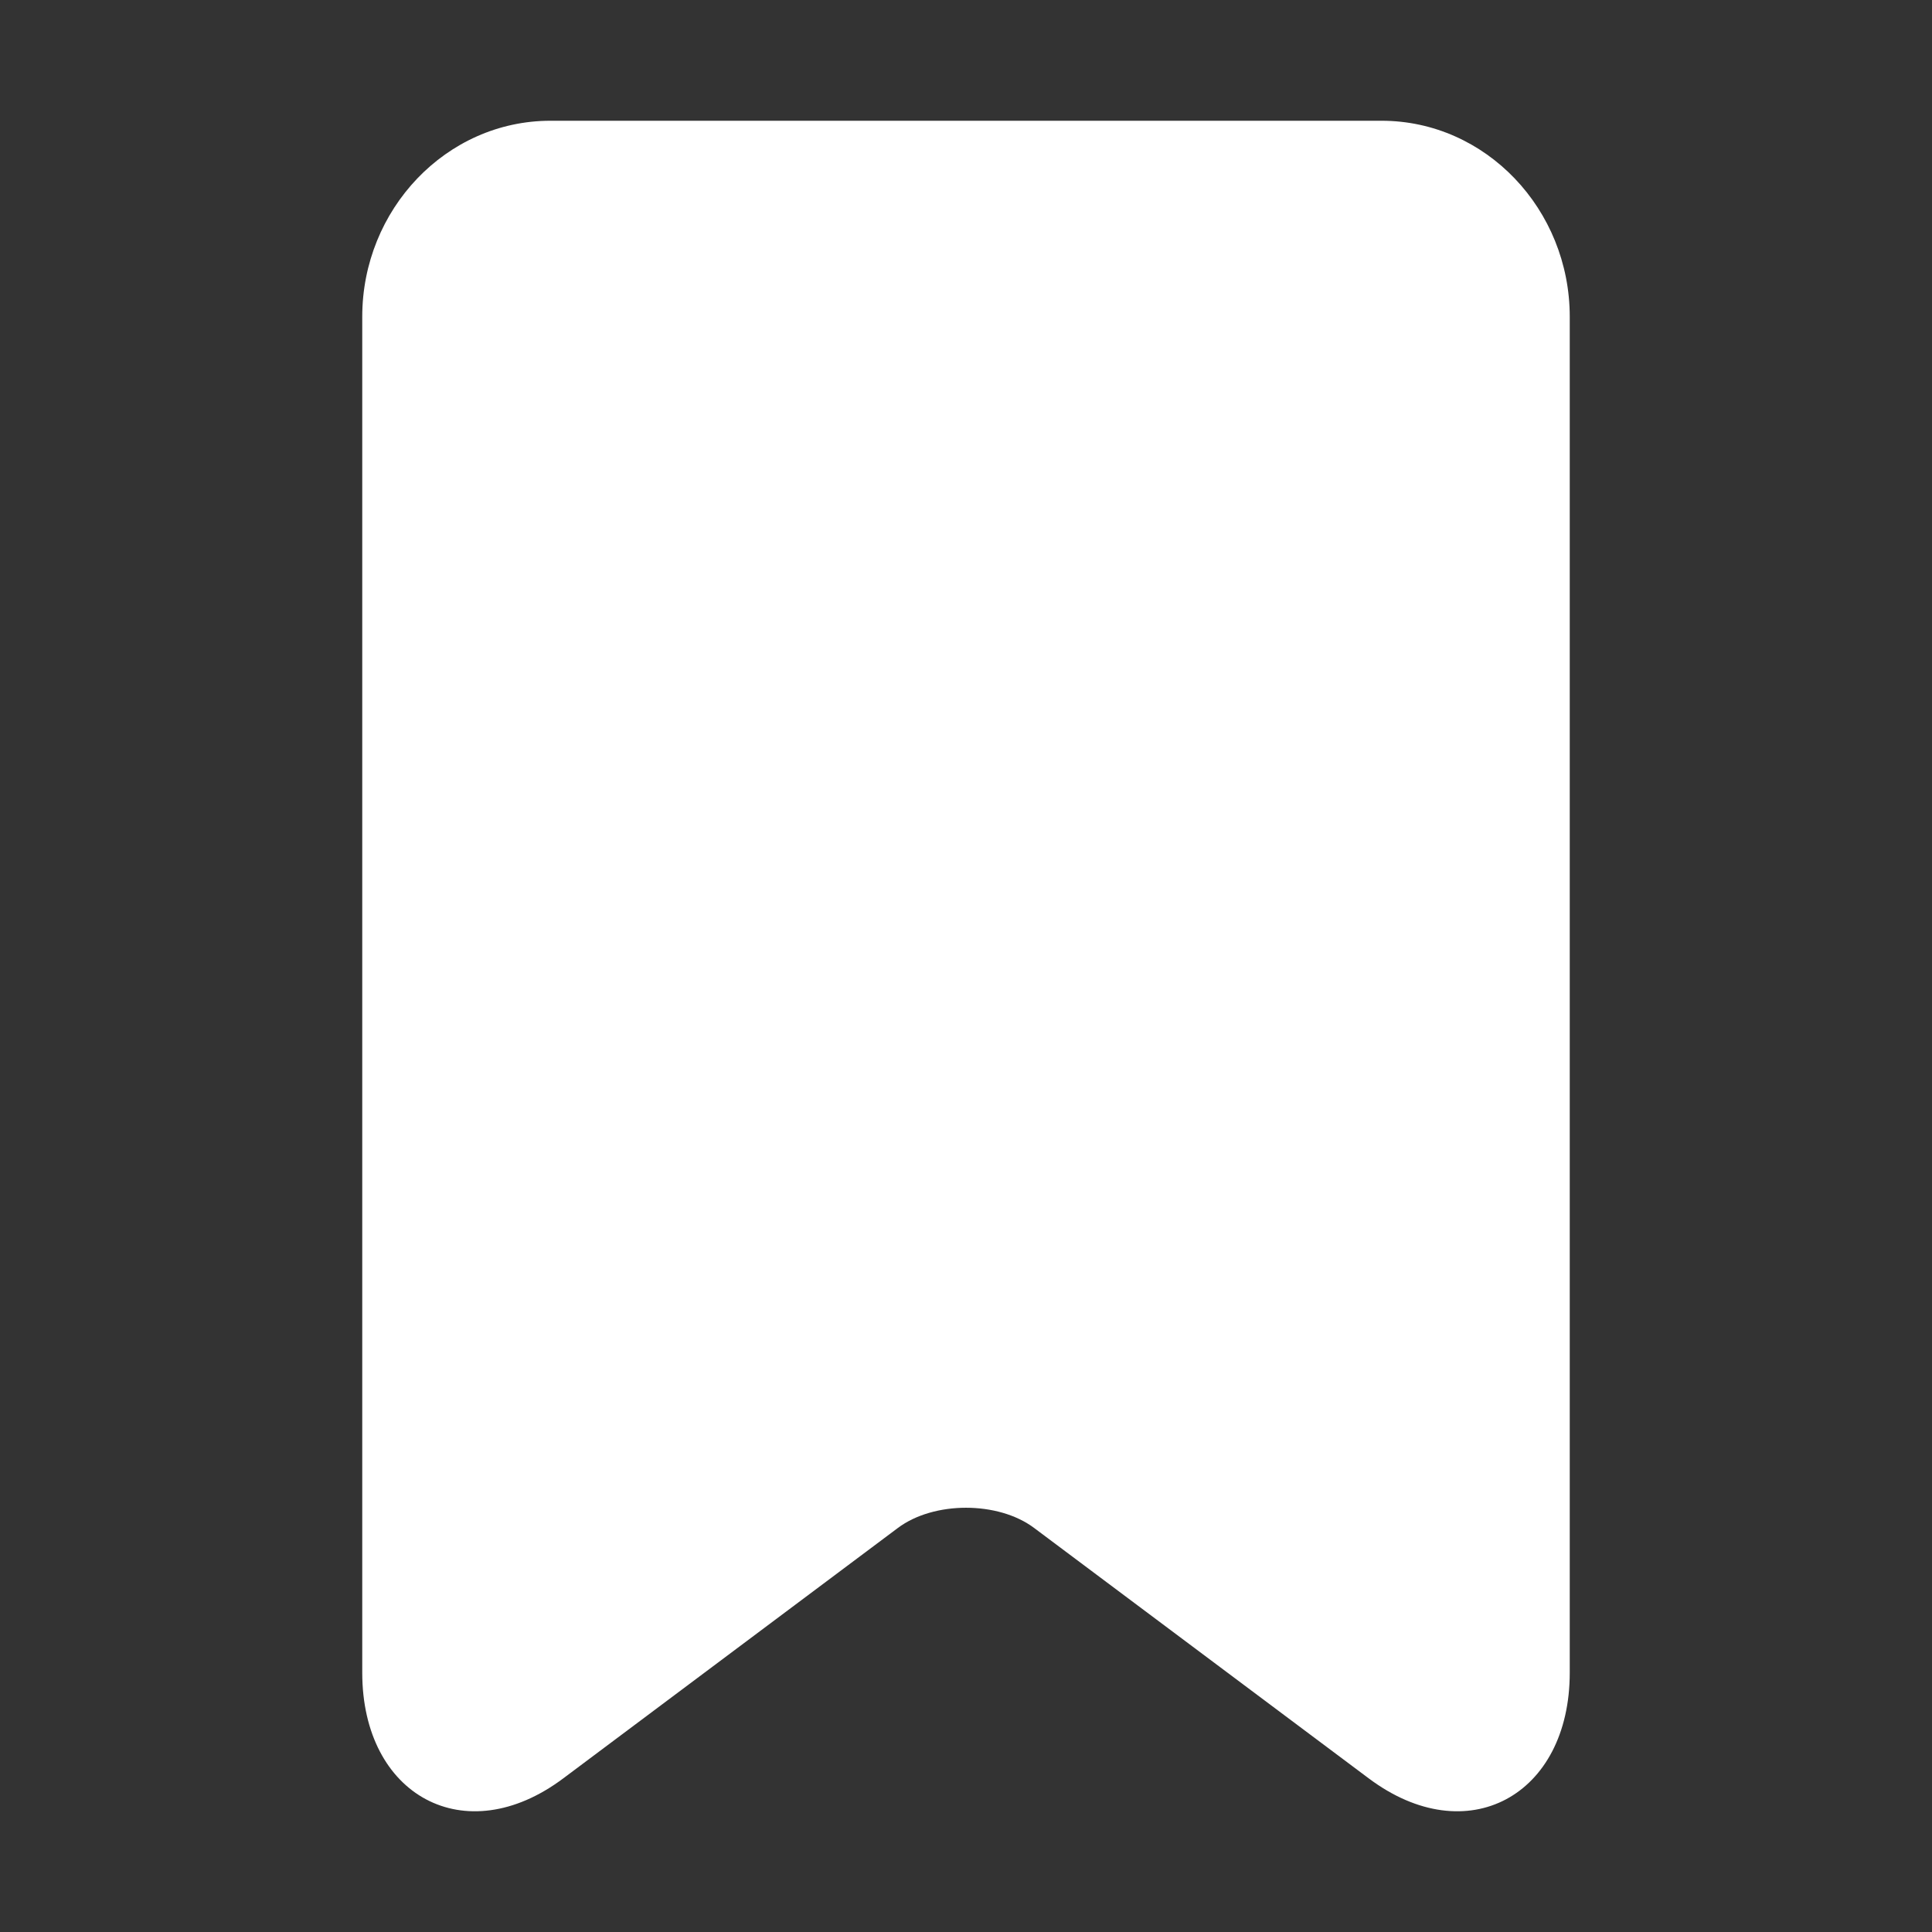 <svg width='32' height='32' fill="white" xmlns='http://www.w3.org/2000/svg'>
    <rect width="100%" height="100%" fill="#333333" stroke="none"/>
    <path d='M17.13 25.309c-.595-.448-1.664-.448-2.26 0l-5.54 4.146C7.702 30.676 6 29.741 6 27.705V5.245C6 3.472 7.388 2 9.118 2h13.764C24.612 2 26 3.471 26 5.246v22.459c0 2.036-1.7 2.971-3.33 1.75l-5.54-4.146z'/>
 </svg>
